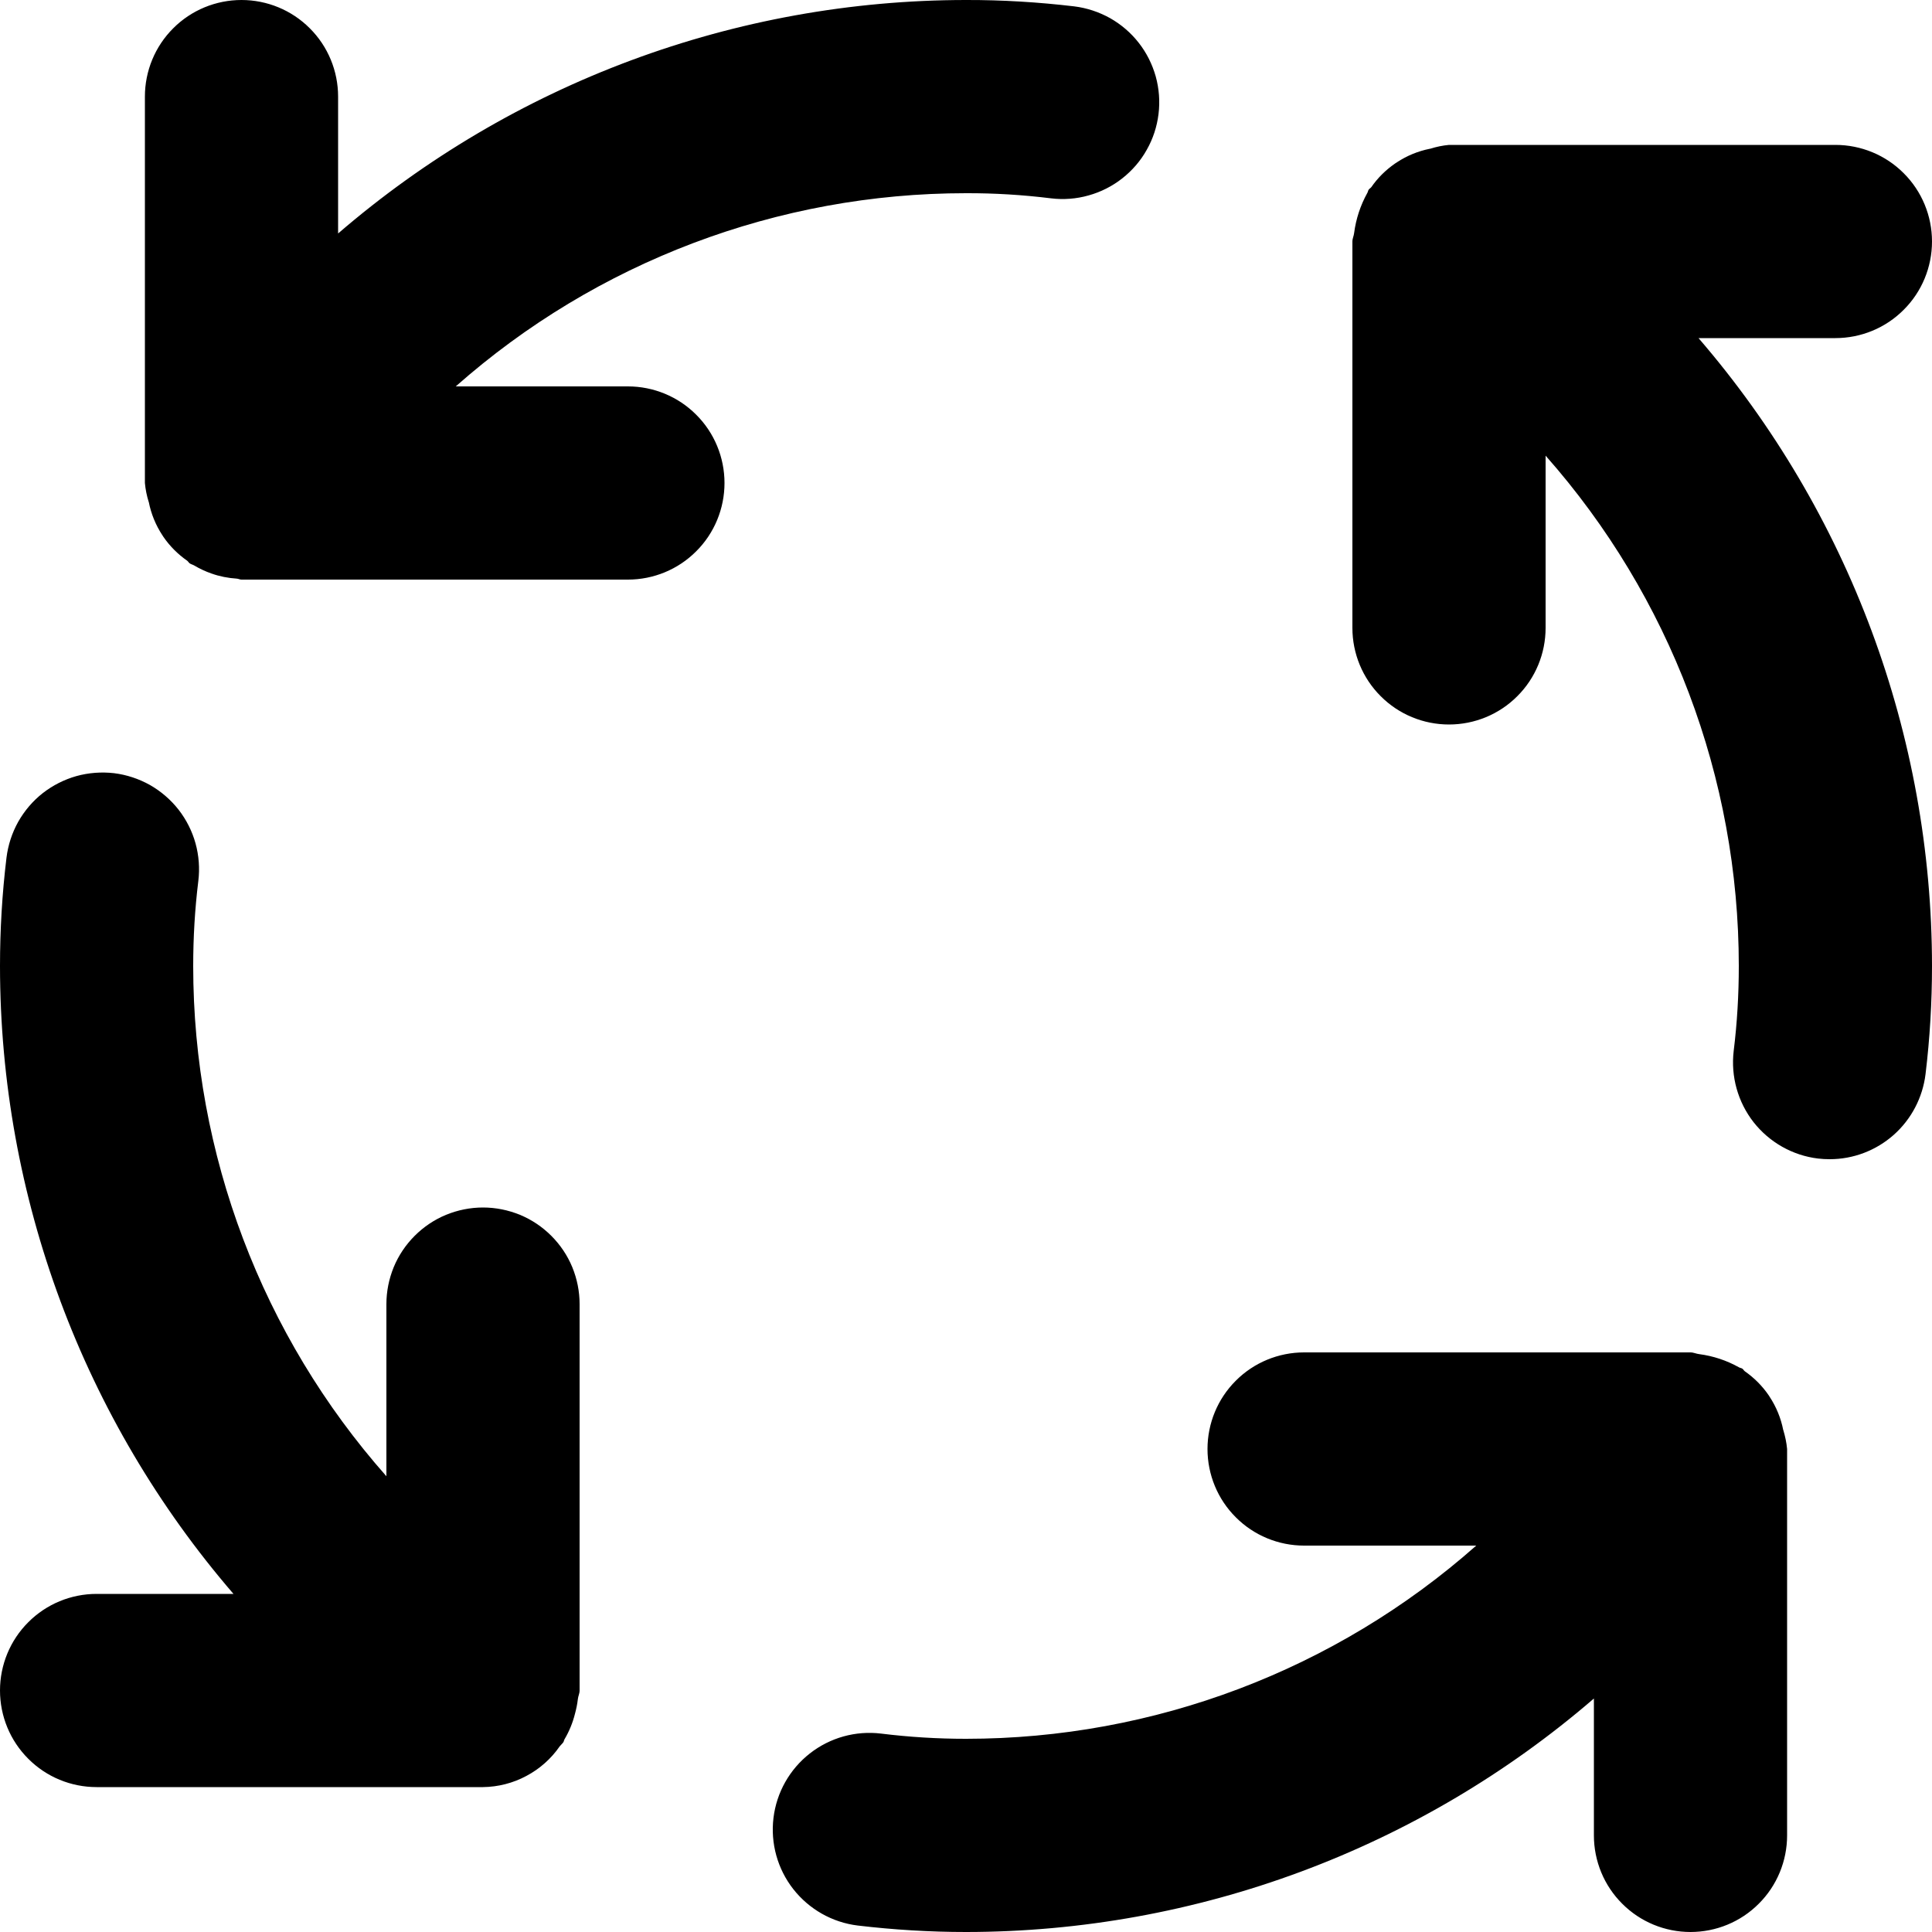 <svg
        width="20"
        height="20"
        viewBox="0 0 20 20"
        fill="none"
        xmlns="http://www.w3.org/2000/svg"
      >
        <path
          d="M5 12.5C4.869 12.5 4.739 12.526 4.617 12.576C4.496 12.626 4.386 12.7 4.293 12.793C4.2 12.886 4.126 12.996 4.076 13.117C4.026 13.239 4 13.369 4 13.5V15.282C2.711 13.825 2 11.946 2 10C2 9.706 2.017 9.412 2.053 9.12C2.069 8.99 2.059 8.857 2.024 8.73C1.989 8.604 1.929 8.485 1.848 8.381C1.767 8.278 1.666 8.191 1.552 8.126C1.437 8.062 1.311 8.02 1.181 8.004C1.05 7.989 0.917 7.999 0.791 8.034C0.664 8.07 0.546 8.13 0.442 8.211C0.339 8.292 0.253 8.393 0.188 8.508C0.124 8.623 0.083 8.749 0.067 8.88C0.022 9.252 -0 9.626 5.73938e-06 10C0.001 12.386 0.859 14.693 2.417 16.5H1C0.735 16.5 0.48 16.605 0.293 16.793C0.105 16.98 5.73938e-06 17.235 5.73938e-06 17.5C5.73938e-06 17.765 0.105 18.02 0.293 18.207C0.48 18.395 0.735 18.5 1 18.5H5C5.156 18.498 5.31 18.459 5.448 18.385C5.586 18.312 5.705 18.207 5.794 18.078C5.806 18.063 5.821 18.051 5.832 18.035C5.838 18.025 5.838 18.014 5.845 18.003C5.892 17.923 5.928 17.836 5.951 17.745C5.965 17.694 5.976 17.642 5.982 17.589C5.985 17.558 6 17.532 6 17.5V13.5C6 13.369 5.974 13.239 5.924 13.117C5.874 12.996 5.8 12.886 5.707 12.793C5.614 12.7 5.504 12.626 5.383 12.576C5.261 12.526 5.131 12.5 5 12.5ZM6.5 4H4.718C6.175 2.711 8.054 2 10 2C10.294 1.999 10.588 2.017 10.879 2.053C11.01 2.069 11.142 2.059 11.269 2.023C11.395 1.988 11.514 1.928 11.617 1.847C11.72 1.766 11.807 1.666 11.871 1.551C11.936 1.437 11.977 1.311 11.993 1.18C12.009 1.05 11.999 0.918 11.964 0.791C11.928 0.664 11.869 0.546 11.788 0.443C11.707 0.339 11.606 0.253 11.492 0.188C11.377 0.124 11.251 0.082 11.121 0.066C10.749 0.022 10.374 -0.001 10 1.29178e-05C7.614 0.001 5.307 0.859 3.5 2.417V1C3.5 0.735 3.395 0.48 3.207 0.293C3.02 0.105 2.765 1.29178e-05 2.5 1.29178e-05C2.235 1.29178e-05 1.98 0.105 1.793 0.293C1.605 0.48 1.5 0.735 1.5 1V5C1.506 5.066 1.519 5.131 1.539 5.195L1.54 5.196C1.564 5.319 1.612 5.436 1.681 5.541L1.692 5.558C1.758 5.654 1.841 5.737 1.937 5.804C1.948 5.812 1.953 5.824 1.964 5.832C1.979 5.842 1.995 5.845 2.009 5.853C2.066 5.887 2.126 5.915 2.189 5.937C2.273 5.967 2.361 5.984 2.451 5.99C2.468 5.991 2.482 6 2.5 6H6.5C6.765 6 7.02 5.895 7.207 5.707C7.395 5.52 7.5 5.265 7.5 5C7.5 4.735 7.395 4.48 7.207 4.293C7.02 4.105 6.765 4 6.5 4V4ZM18.46 14.804C18.436 14.681 18.388 14.564 18.319 14.459L18.308 14.442C18.242 14.346 18.159 14.263 18.063 14.196C18.052 14.188 18.047 14.175 18.036 14.168C18.025 14.161 18.012 14.161 18.001 14.154C17.874 14.083 17.735 14.037 17.591 14.018C17.56 14.015 17.532 14 17.5 14H13.5C13.235 14 12.98 14.105 12.793 14.293C12.605 14.48 12.5 14.735 12.5 15C12.5 15.265 12.605 15.52 12.793 15.707C12.98 15.895 13.235 16 13.5 16H15.282C13.825 17.289 11.946 18 10 18C9.706 18 9.412 17.982 9.121 17.946C8.857 17.914 8.592 17.988 8.383 18.152C8.174 18.316 8.039 18.555 8.007 18.819C7.975 19.082 8.049 19.348 8.212 19.556C8.376 19.765 8.616 19.901 8.879 19.933C9.251 19.977 9.625 20 10 20C12.386 19.999 14.693 19.141 16.5 17.583V19C16.5 19.265 16.605 19.52 16.793 19.707C16.98 19.895 17.235 20 17.5 20C17.765 20 18.02 19.895 18.207 19.707C18.395 19.52 18.5 19.265 18.5 19V15C18.494 14.934 18.48 14.869 18.461 14.805L18.46 14.804ZM19 3.5C19.265 3.5 19.52 3.395 19.707 3.207C19.895 3.02 20 2.765 20 2.5C20 2.235 19.895 1.98 19.707 1.793C19.52 1.605 19.265 1.5 19 1.5H15C14.935 1.506 14.871 1.519 14.808 1.539L14.802 1.54C14.68 1.564 14.564 1.612 14.461 1.68L14.441 1.693C14.346 1.759 14.262 1.841 14.196 1.937C14.188 1.947 14.176 1.953 14.168 1.964C14.161 1.975 14.161 1.987 14.154 1.998C14.083 2.126 14.037 2.266 14.018 2.411C14.015 2.442 14 2.468 14 2.5V6.5C14 6.765 14.105 7.02 14.293 7.207C14.48 7.395 14.735 7.5 15 7.5C15.265 7.5 15.52 7.395 15.707 7.207C15.895 7.02 16 6.765 16 6.5V4.717C17.289 6.175 18 8.054 18 10C18 10.294 17.983 10.588 17.947 10.88C17.916 11.143 17.99 11.408 18.153 11.617C18.317 11.825 18.556 11.961 18.819 11.993C18.86 11.998 18.901 12 18.941 12C19.186 12 19.421 11.91 19.604 11.748C19.786 11.586 19.903 11.363 19.933 11.12C19.978 10.748 20 10.374 20 10C19.999 7.614 19.141 5.307 17.583 3.5H19Z"
          fill="currentColor"
        />
      </svg>